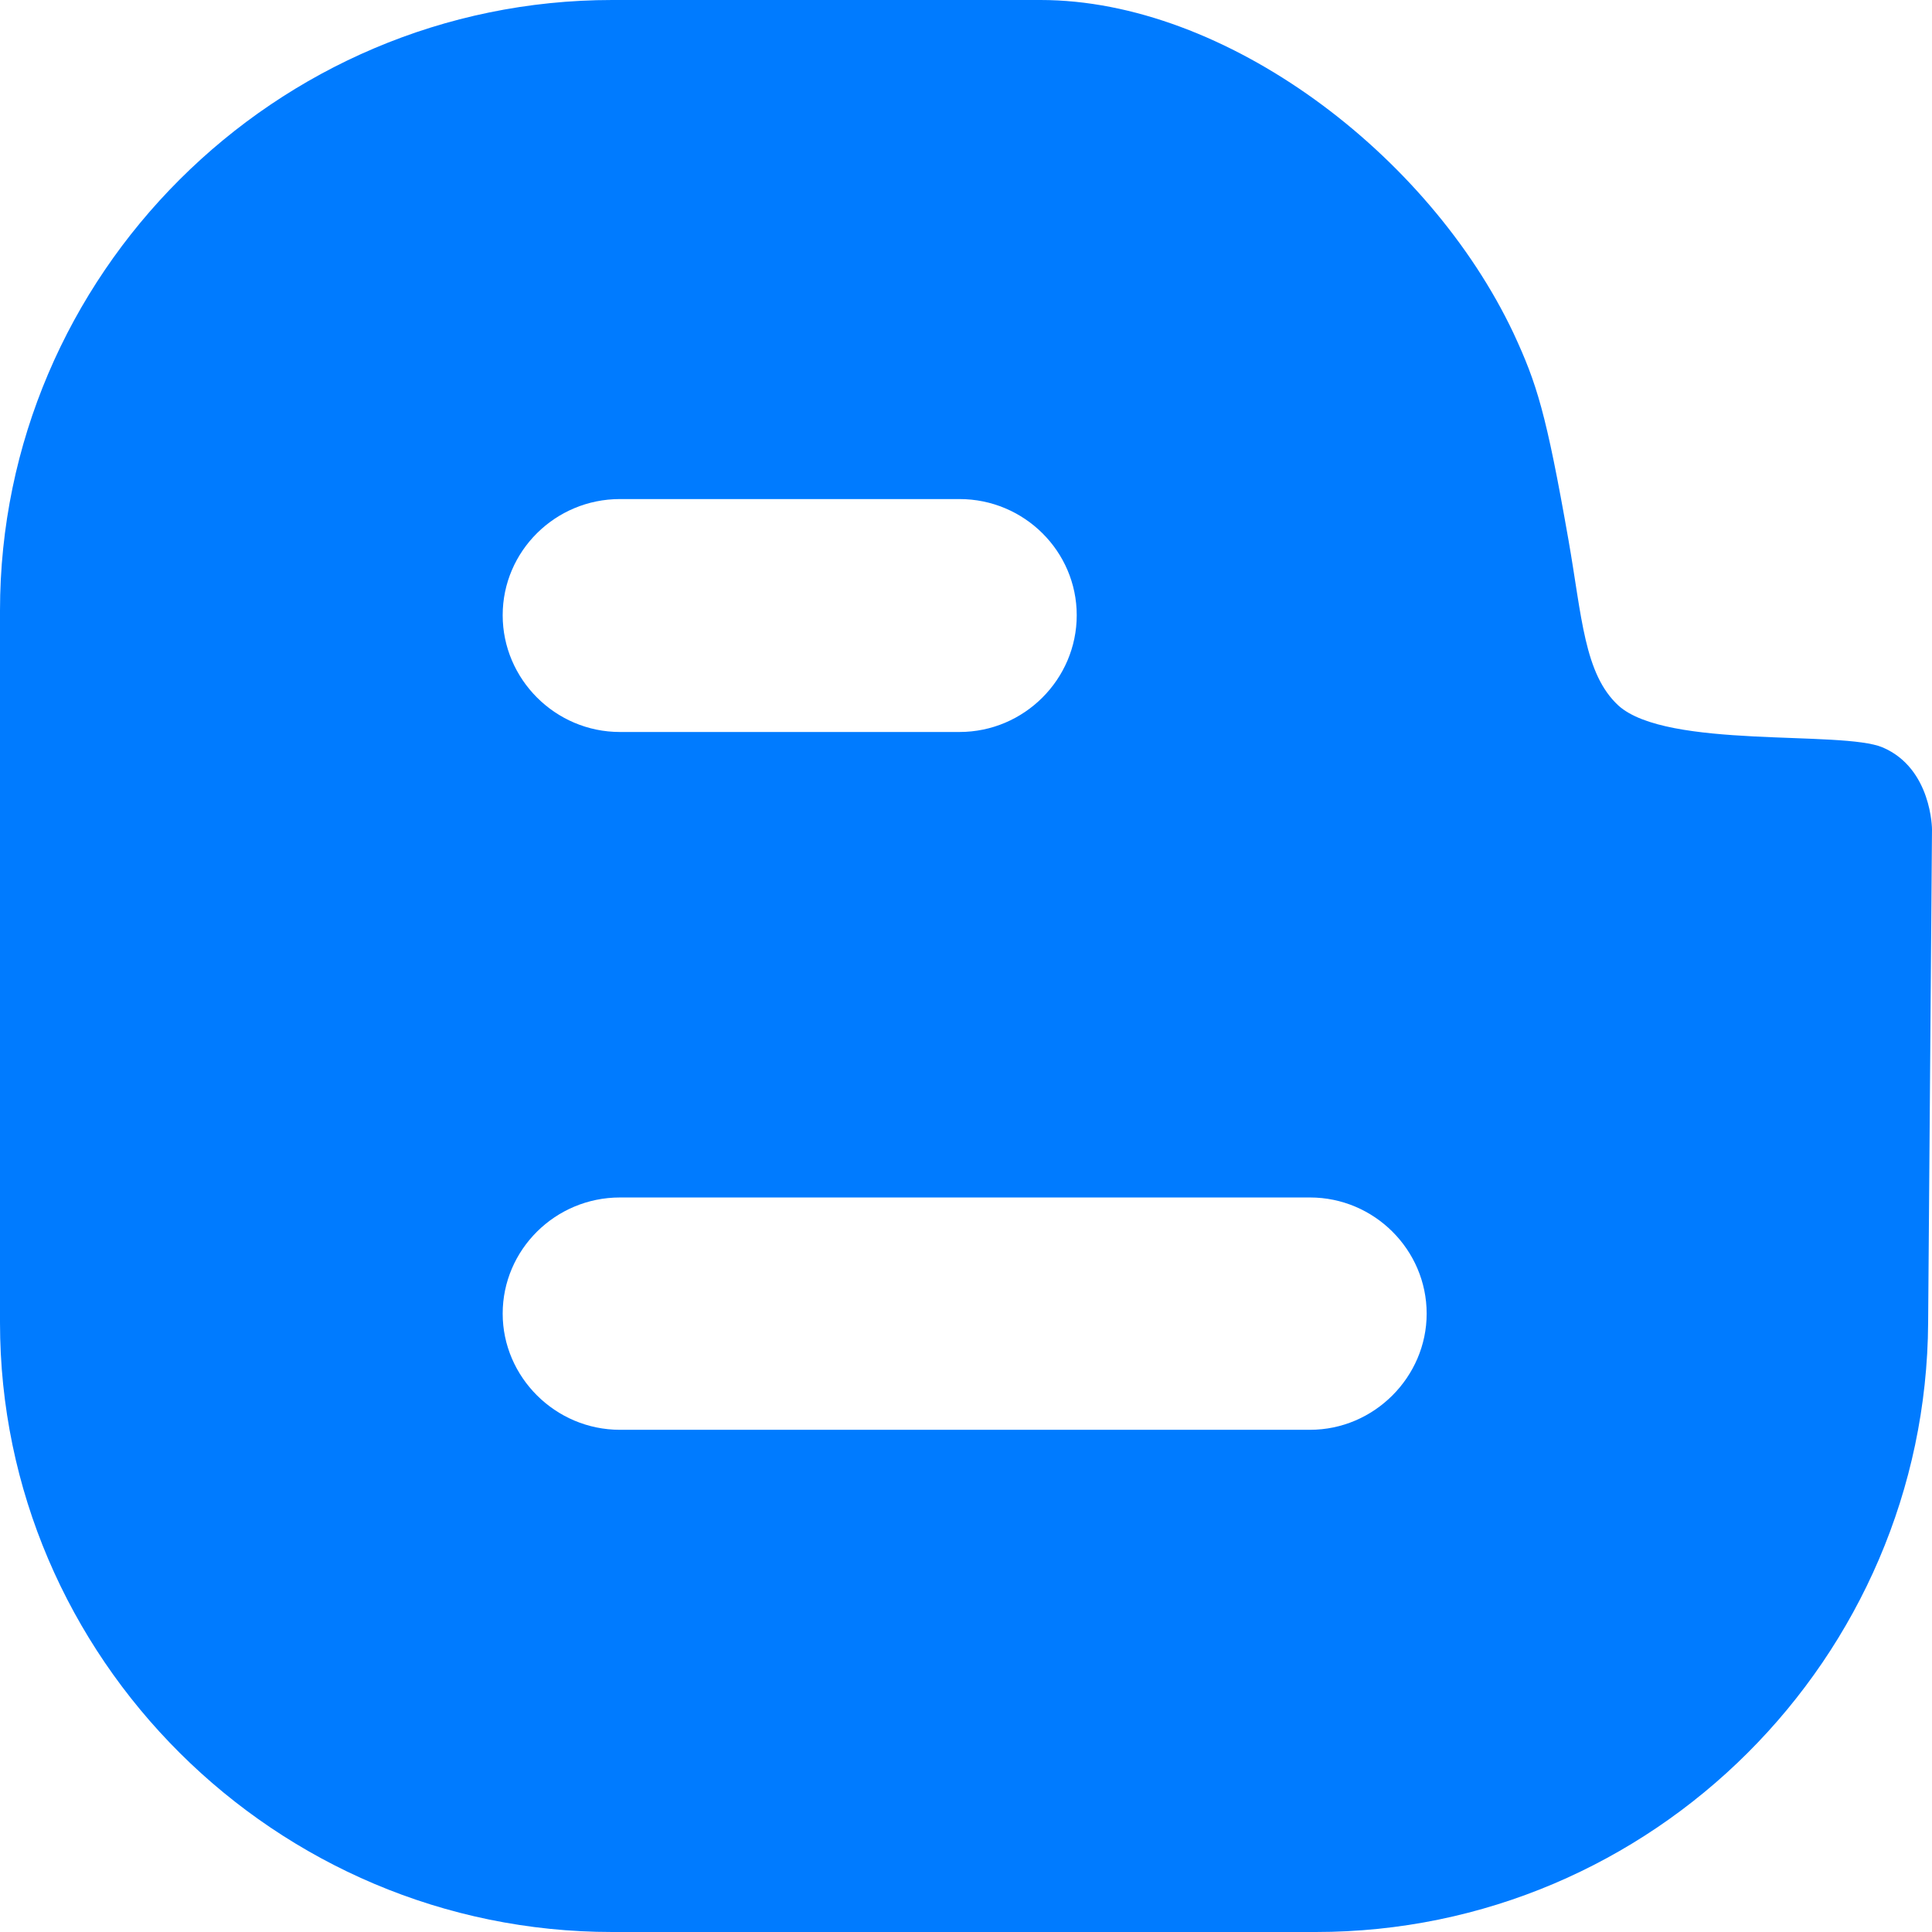 <?xml version="1.0"?>
<svg xmlns="http://www.w3.org/2000/svg" xmlns:xlink="http://www.w3.org/1999/xlink" version="1.1" id="Capa_1" x="0px" y="0px" viewBox="0 0 512 512" style="enable-background:new 0 0 512 512;" xml:space="preserve" width="512px" height="512px"><g><g>
	<g>
		<path d="M498.944,198.08c-10.816-4.608-57.184,0.512-70.048-11.104c-9.088-8.384-9.664-23.552-13.216-43.776    c-5.952-33.888-8.416-41.568-14.592-54.912C378.592,40.736,324.704,0,275.744,0H162.24C72.96,0,0,72.864,0,161.824v188.672    C0,439.296,72.96,512,162.24,512h186.464c89.28,0,161.76-72.704,162.272-161.504L512,219.84C512,219.84,512,203.68,498.944,198.08    z M164.288,132.256h89.984c17.152,0,31.072,13.856,31.072,30.784c0,16.96-13.92,30.944-31.072,30.944h-89.984    c-17.152,0-31.072-14.016-31.072-30.944C133.216,146.08,147.136,132.256,164.288,132.256z M347.168,378.912h-182.88    c-17.152,0-31.072-14.016-31.072-30.784c0-16.928,13.92-30.784,31.072-30.784h182.88c16.992,0,30.912,13.856,30.912,30.784    C378.08,364.896,364.16,378.912,347.168,378.912z" data-original="#000000" class="active-path" data-old_color="#000000" fill="#007BFF"/>
	</g>
</g></g> </svg>
